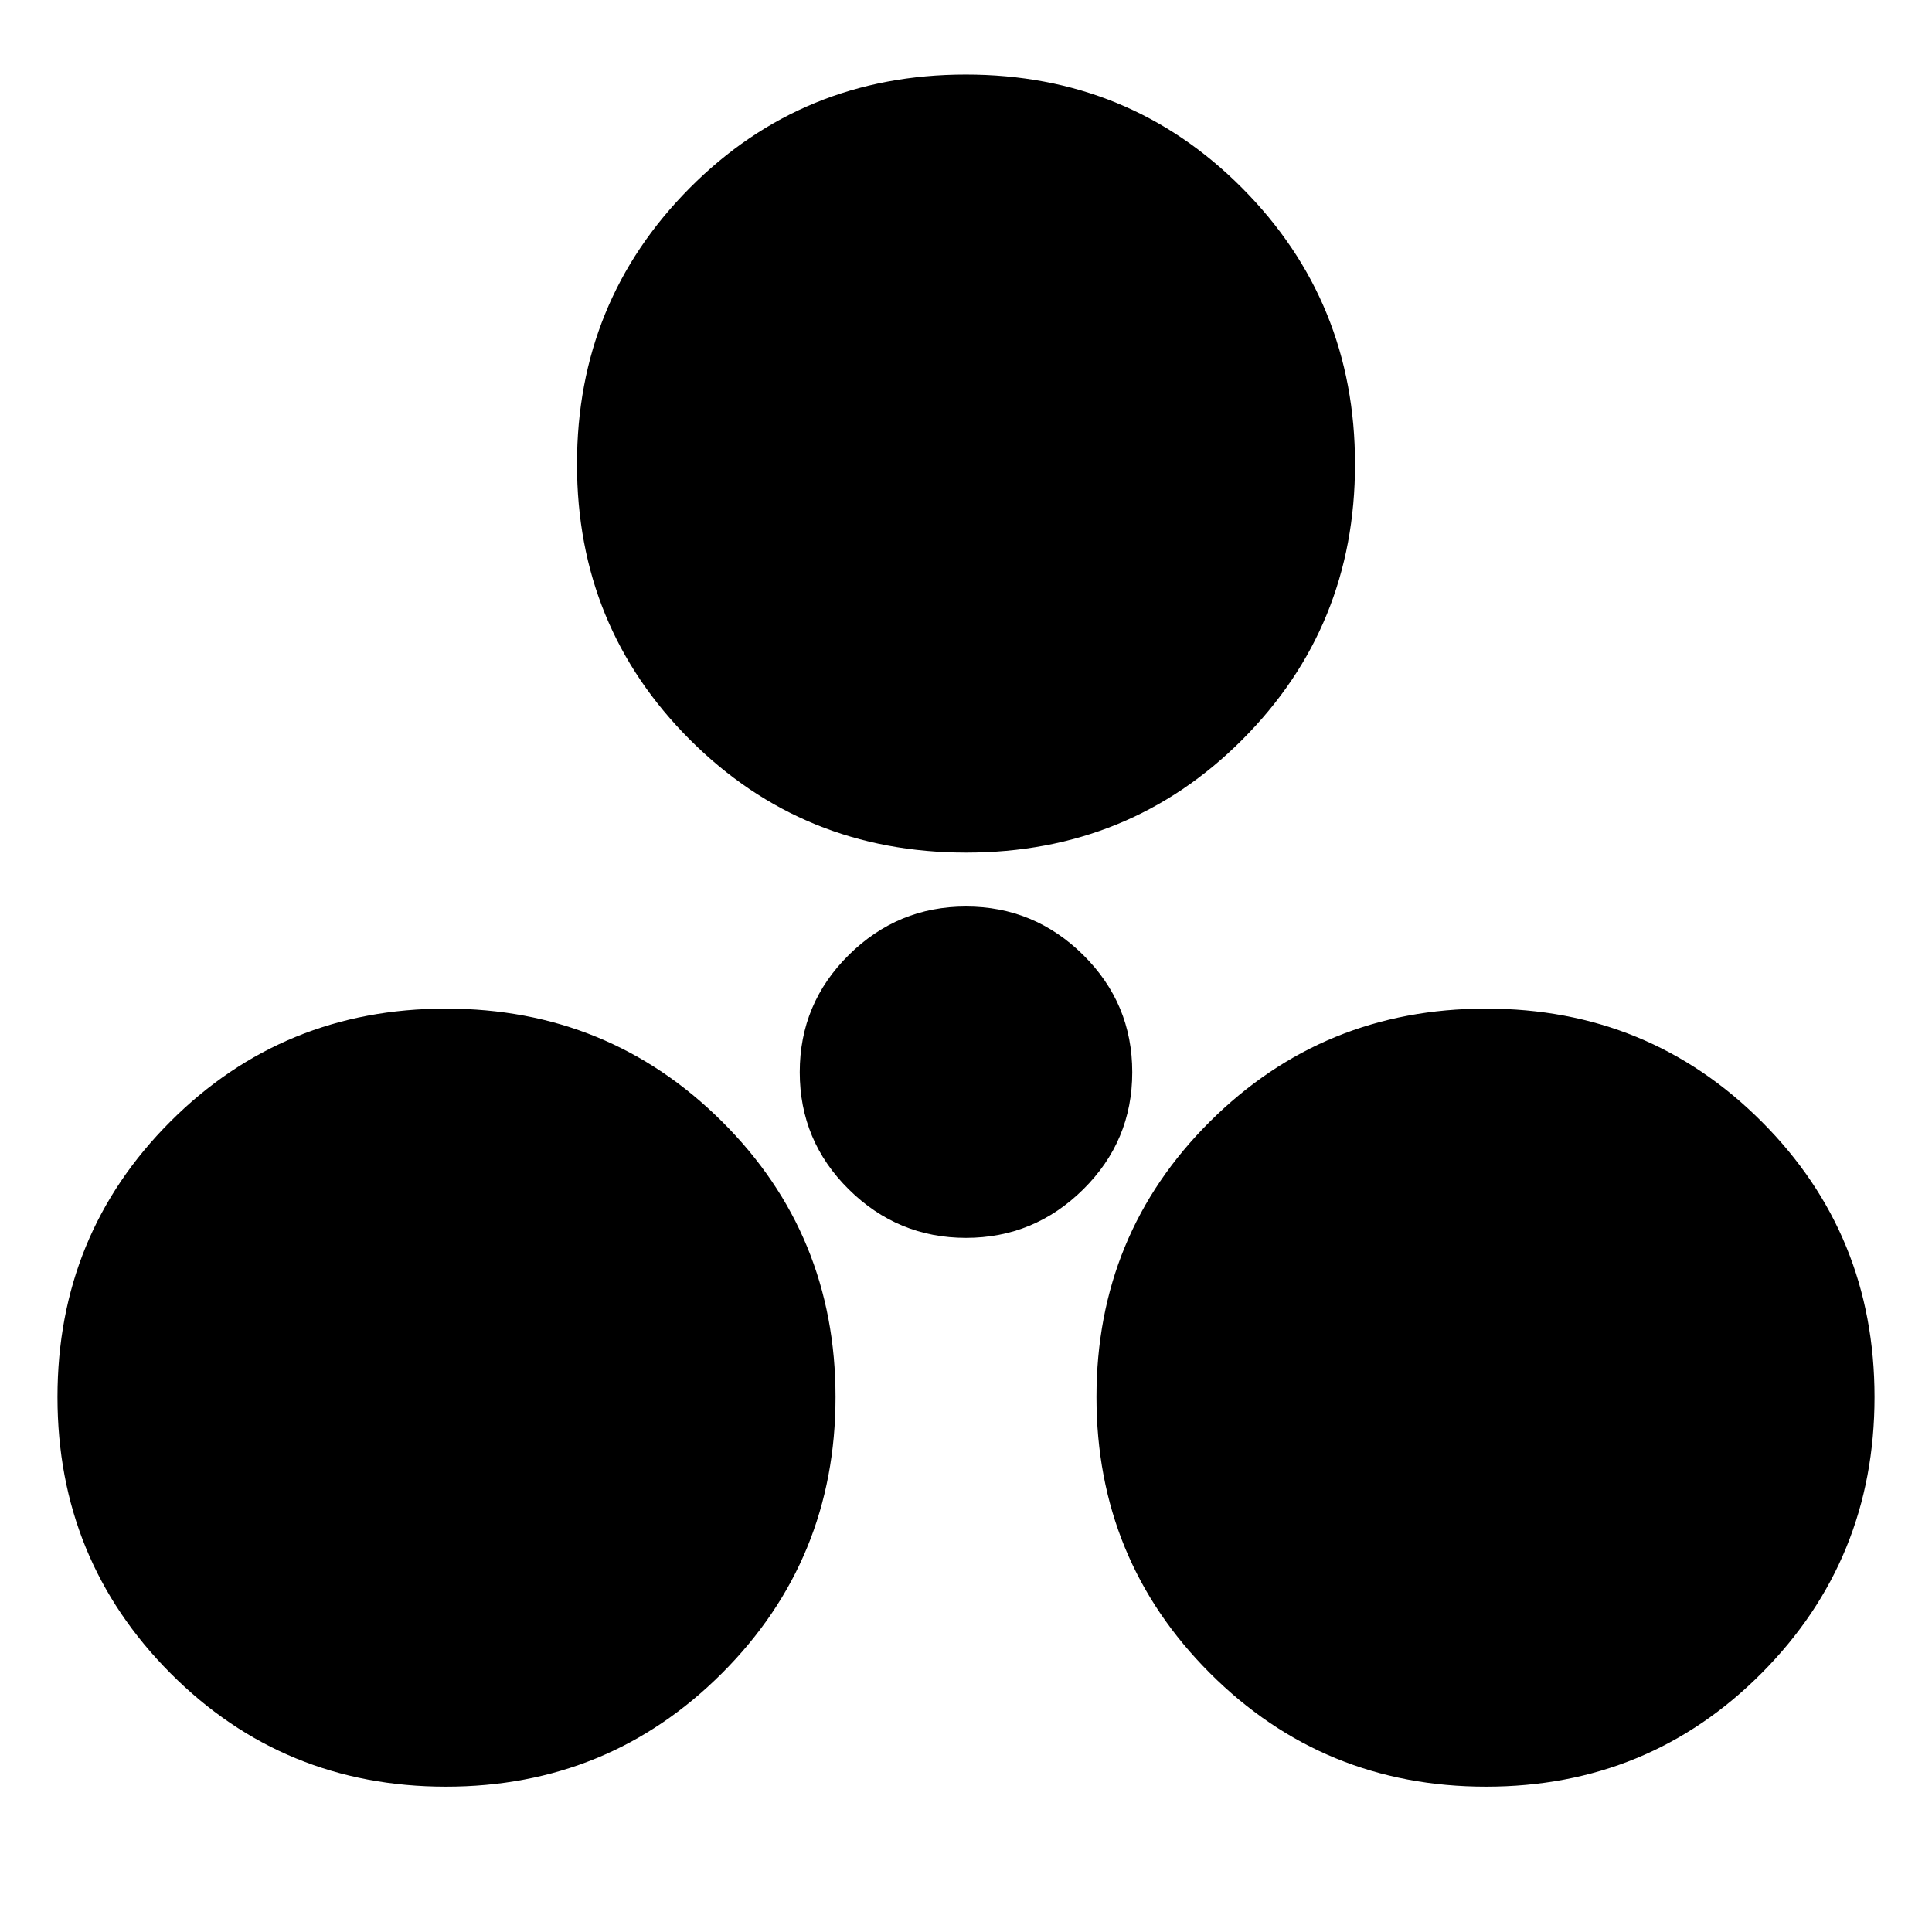 <svg xmlns="http://www.w3.org/2000/svg" height="24" viewBox="0 -960 960 960" width="24"><path d="M221.59-72.22q-80.81 0-136.92-56.39Q28.56-185 28.56-265.8q0-80.81 56.11-136.92 56.11-56.11 136.92-56.11 80.8 0 137.19 56.11t56.39 136.92q0 80.8-56.39 137.19T221.59-72.22Zm516.82 0q-80.8 0-137.19-56.39T544.83-265.8q0-80.81 56.39-136.92 56.39-56.11 137.19-56.11 80.81 0 136.92 56.11 56.11 56.11 56.11 136.92 0 80.8-56.11 137.19T738.41-72.22ZM480-344.91q-33.87 0-58.24-24.09-24.37-24.09-24.37-58.24 0-34.15 24.37-58.24 24.37-24.08 58.24-24.08 33.87 0 58.24 24.08 24.37 24.09 24.37 58.24 0 34.15-24.37 58.24-24.37 24.09-58.24 24.09Zm.09-191.44q-81.18 0-137.29-56.11-56.1-56.11-56.1-136.91t56.01-137.2q56.02-56.39 137.2-56.39 81.18 0 137.29 56.39 56.1 56.4 56.1 137.2 0 80.8-56.01 136.91-56.02 56.11-137.2 56.11Z"/></svg>